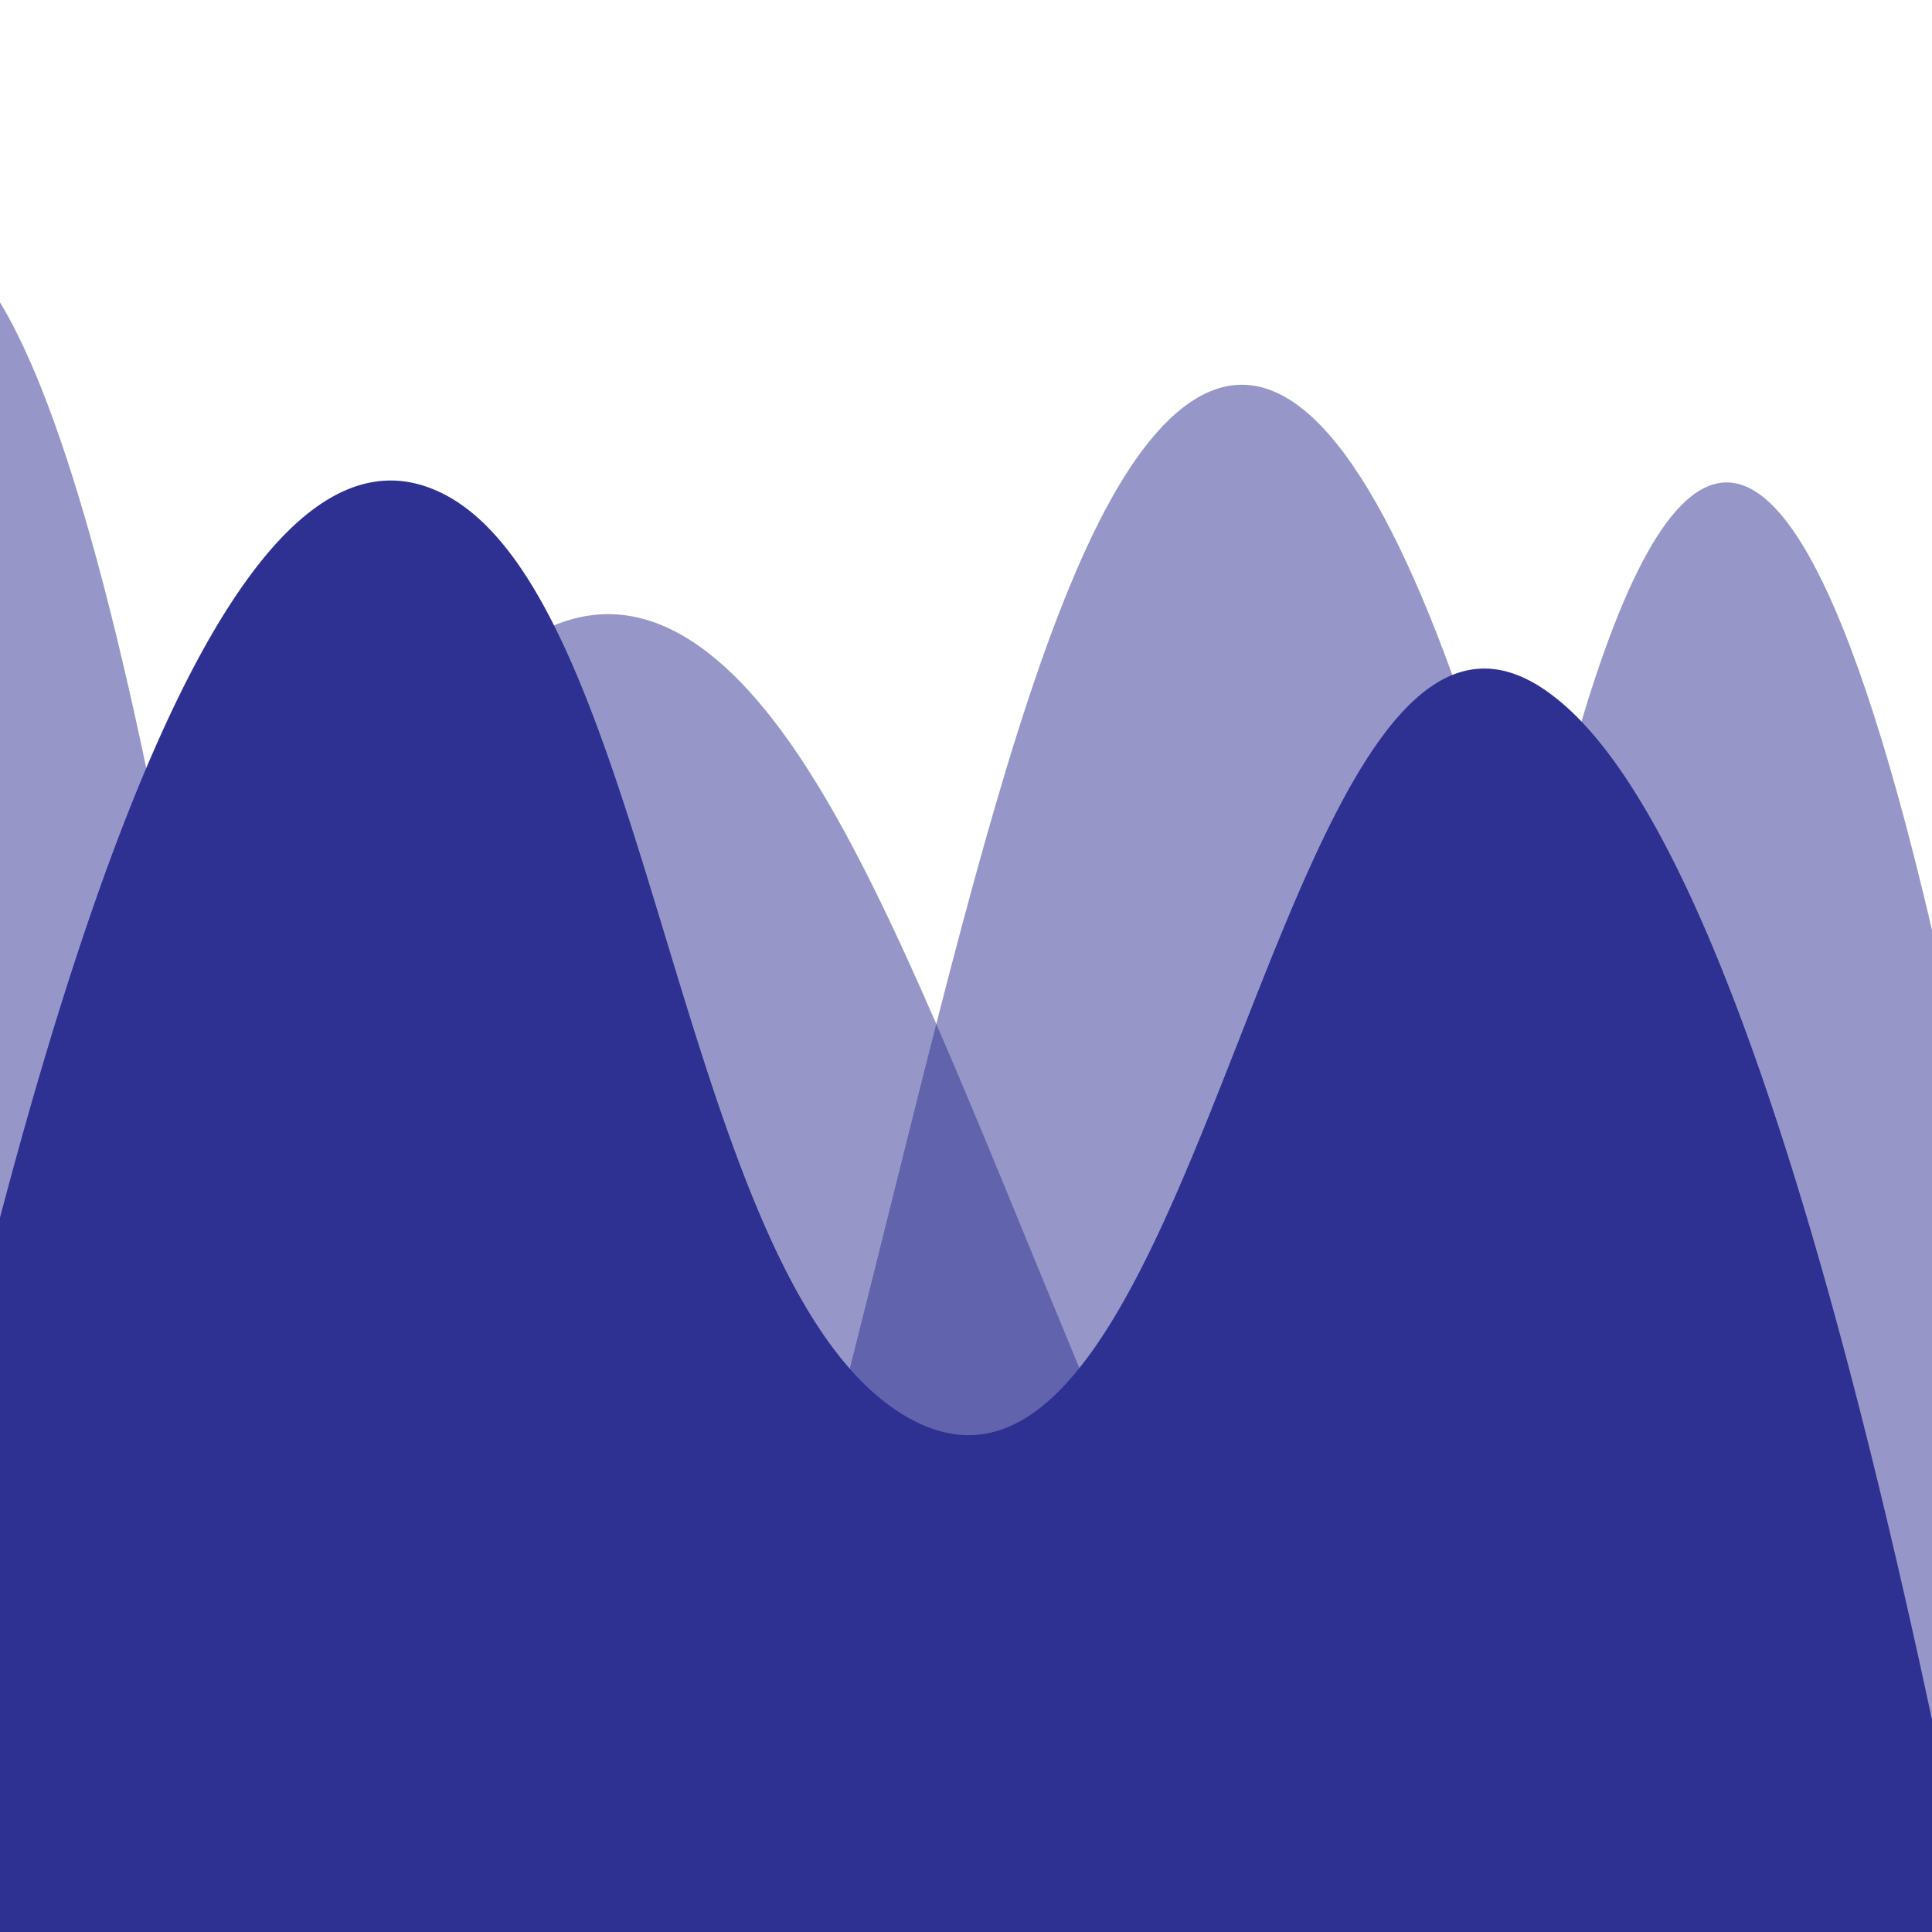 <svg id="SvgjsSvg1001" width="288" height="288" xmlns="http://www.w3.org/2000/svg" version="1.1" xmlns:xlink="http://www.w3.org/1999/xlink" xmlns:svgjs="http://svgjs.com/svgjs"><defs id="SvgjsDefs1002"></defs><g id="SvgjsG1008"><svg xmlns="http://www.w3.org/2000/svg" fill="#171B34" class="wave" pointer-events="none" preserveAspectRatio="none" viewBox="0 0 1920 75" width="288" height="288"><defs><clipPath id="a"><rect width="1920" height="75" fill="none"></rect></clipPath></defs><g clip-path="url(#a)" fill="#2e3192" class="color000 svgShape"><path d="M1963,327H-105V65A2647.49,2647.49,0,0,1,431,19c217.7,3.5,239.6,30.8,470,36,297.3,6.7,367.5-36.2,642-28a2511.41,2511.41,0,0,1,420,48" class="c color000 svgShape" fill="#2e3192"></path></g><g clip-path="url(#a)" fill="#2e3192" class="color000 svgShape"><path style="isolation:isolate" d="M-127,404H1963V44c-140.1-28-343.3-46.7-566,22-75.5,23.3-118.5,45.9-162,64-48.6,20.2-404.7,128-784,0C355.2,97.7,341.6,78.3,235,50,86.6,10.6-41.8,6.9-127,10" opacity=".5" fill="#2e3192" class="color000 svgShape"></path></g><g clip-path="url(#a)" fill="#2e3192" class="color000 svgShape"><path style="isolation:isolate" d="M1979,462-155,446V106C251.8,20.2,576.6,15.9,805,30c167.4,10.3,322.3,32.9,680,56,207,13.4,378,20.3,494,24" opacity=".5" fill="#2e3192" class="color000 svgShape"></path></g><g clip-path="url(#a)" fill="#2e3192" class="color000 svgShape"><path style="isolation:isolate" d="M1998,484H-243V100c445.8,26.8,794.2-4.1,1035-39,141-20.4,231.1-40.1,378-45,349.6-11.6,636.7,73.8,828,150" opacity=".5" fill="#2e3192" class="color000 svgShape"></path></g></svg></g></svg>